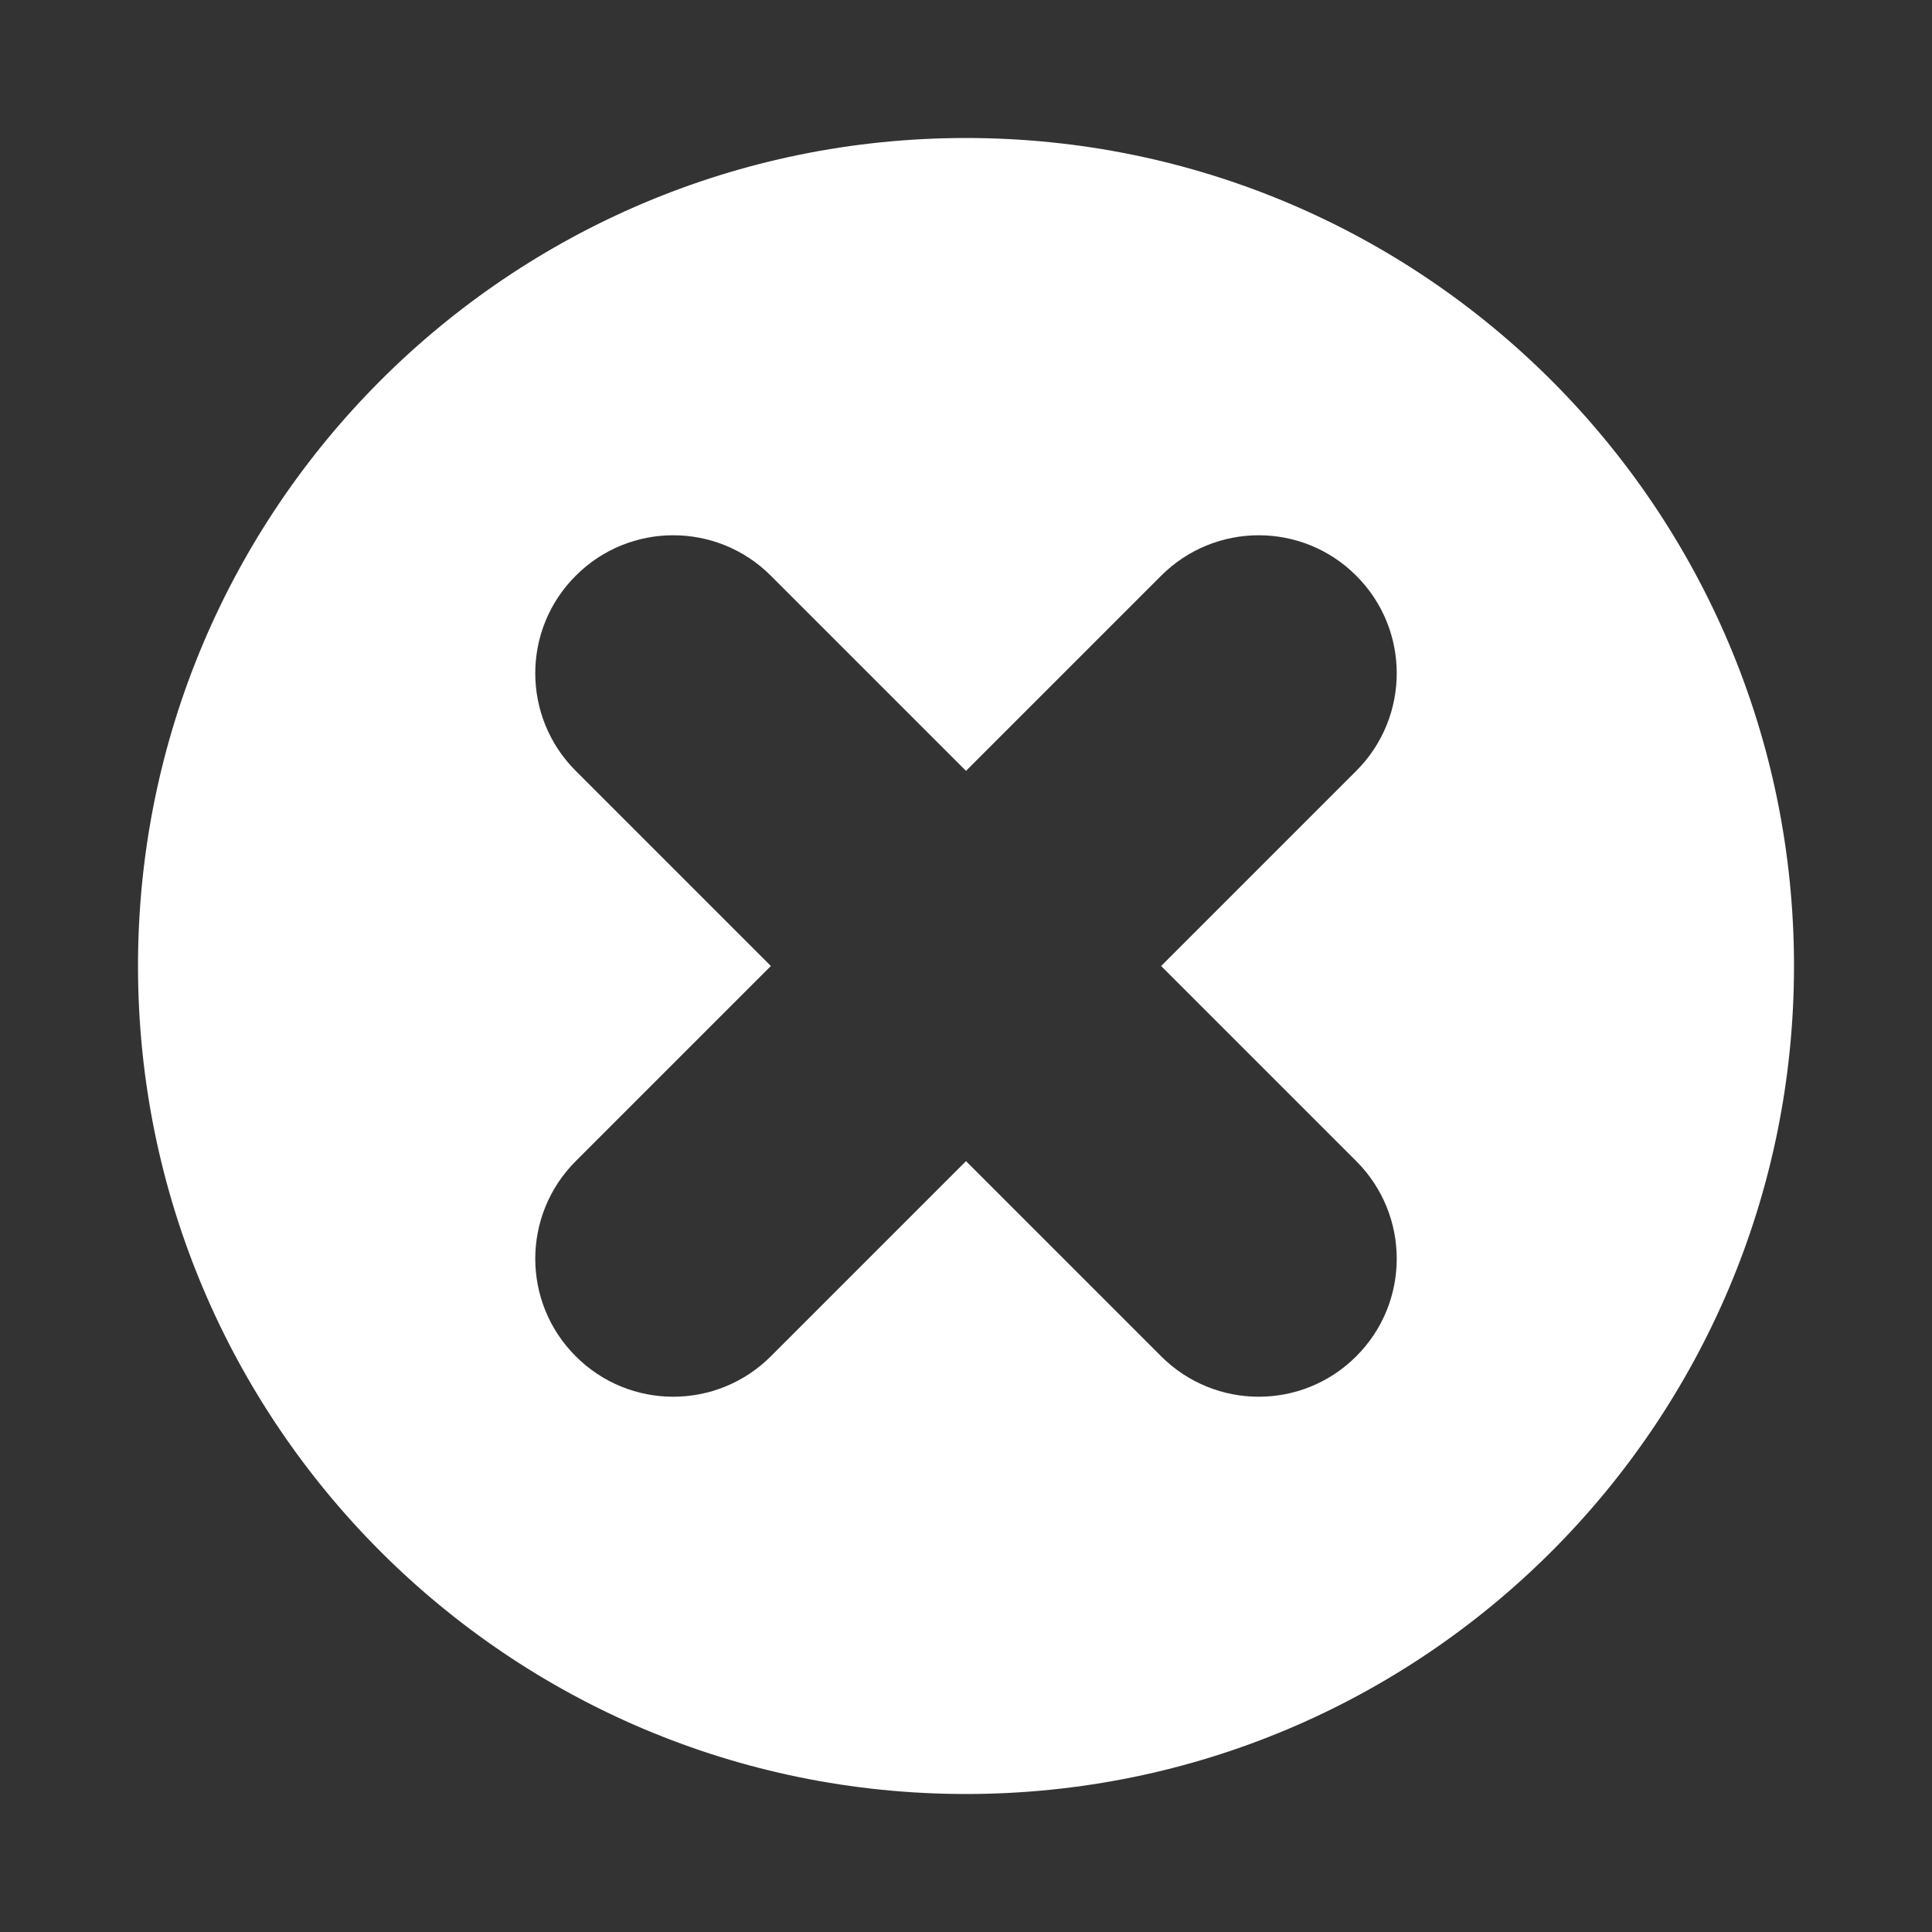 <svg xmlns="http://www.w3.org/2000/svg" width="400" height="400" viewBox="0 0 14 14">
    <rect x="0" y="0" width="14" height="14" fill="#333333" stroke="none"/>
    <path fill="#fff" d="M7,13 C3.686,13 1,10.314 1,7 C1,3.686 3.686,1 7,1 C10.314,1 13,3.686 13,7 C13,10.314 10.314,13 7,13 Z M7,8.414 L8.414,9.828 C8.805,10.219 9.438,10.219 9.828,9.828 C10.219,9.438 10.219,8.805 9.828,8.414 L8.414,7 L9.828,5.586 C10.219,5.195 10.219,4.562 9.828,4.172 C9.438,3.781 8.805,3.781 8.414,4.172 L7,5.586 L5.586,4.172 C5.195,3.781 4.562,3.781 4.172,4.172 C3.781,4.562 3.781,5.195 4.172,5.586 L5.586,7 L4.172,8.414 C3.781,8.805 3.781,9.438 4.172,9.828 C4.562,10.219 5.195,10.219 5.586,9.828 L7,8.414 Z"/>
</svg>